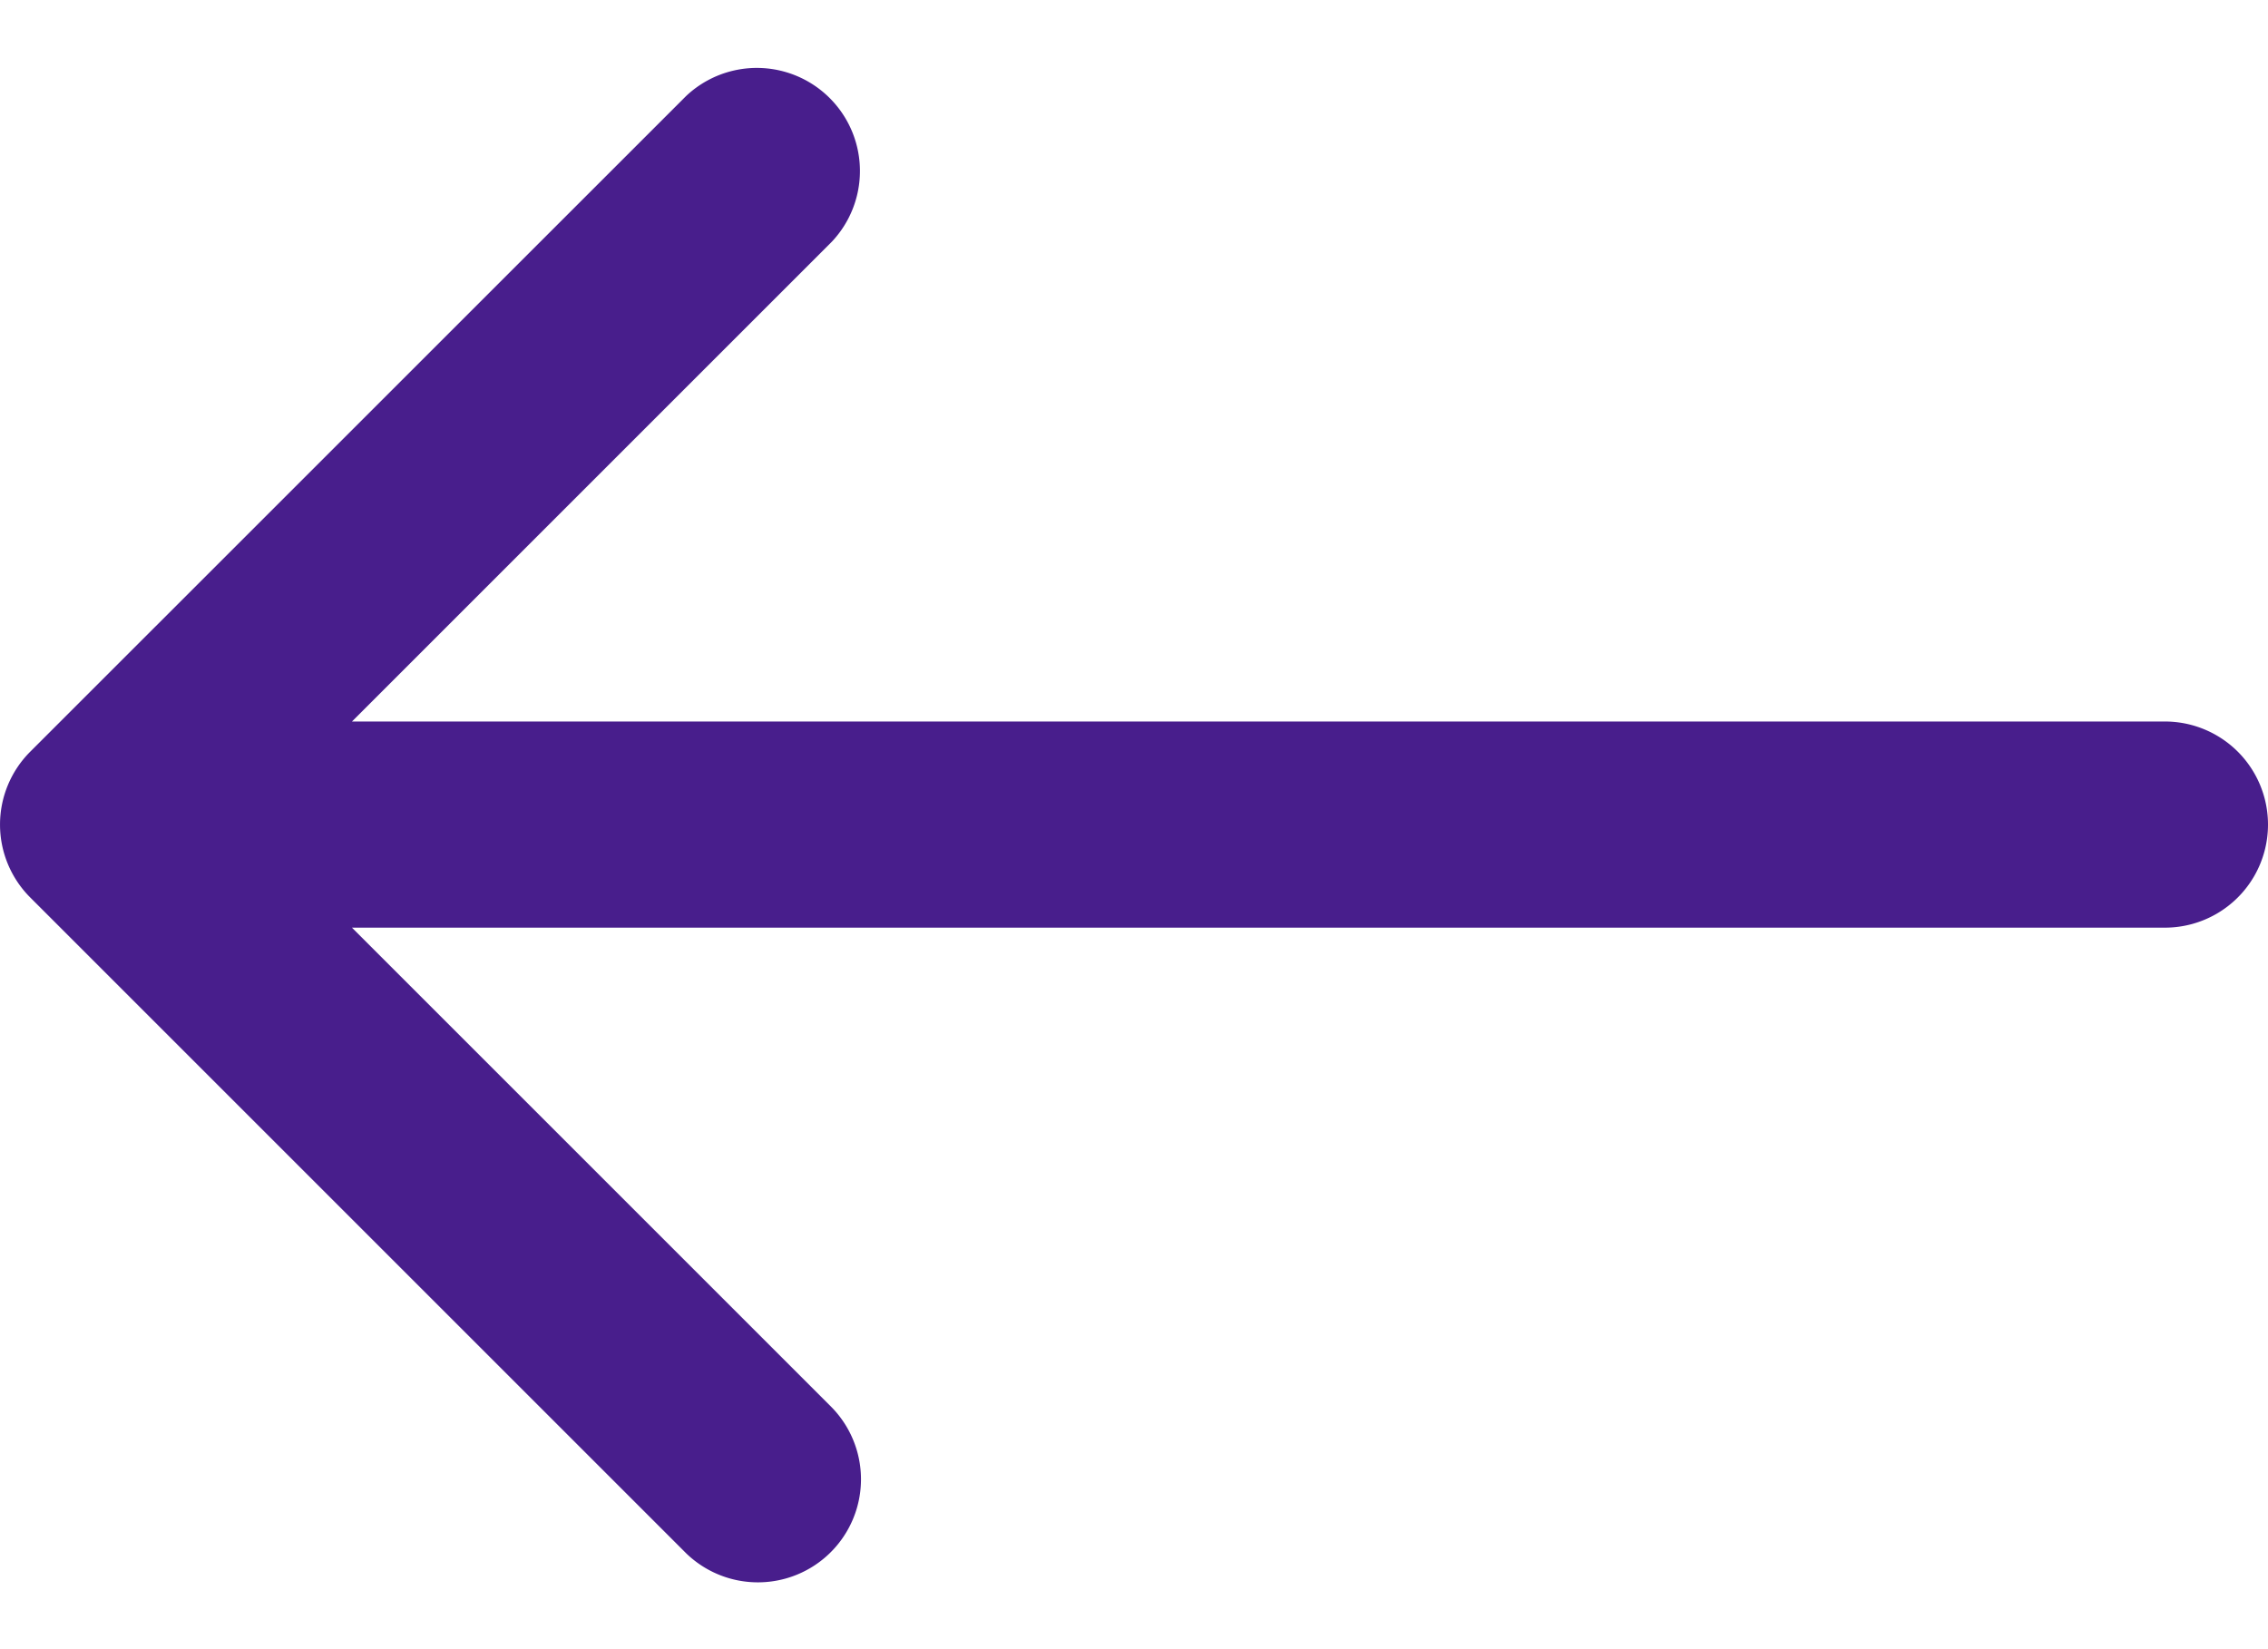 <svg width="22" height="16" fill="none" xmlns="http://www.w3.org/2000/svg"><path d="M21 9a1 1 0 100-2v2zM.293 7.293a1 1 0 000 1.414l6.364 6.364a1 1 0 001.414-1.414L2.414 8l5.657-5.657A1 1 0 006.657.93L.293 7.293zM21 7H1v2h20V7z" fill="#481E8C"/></svg>